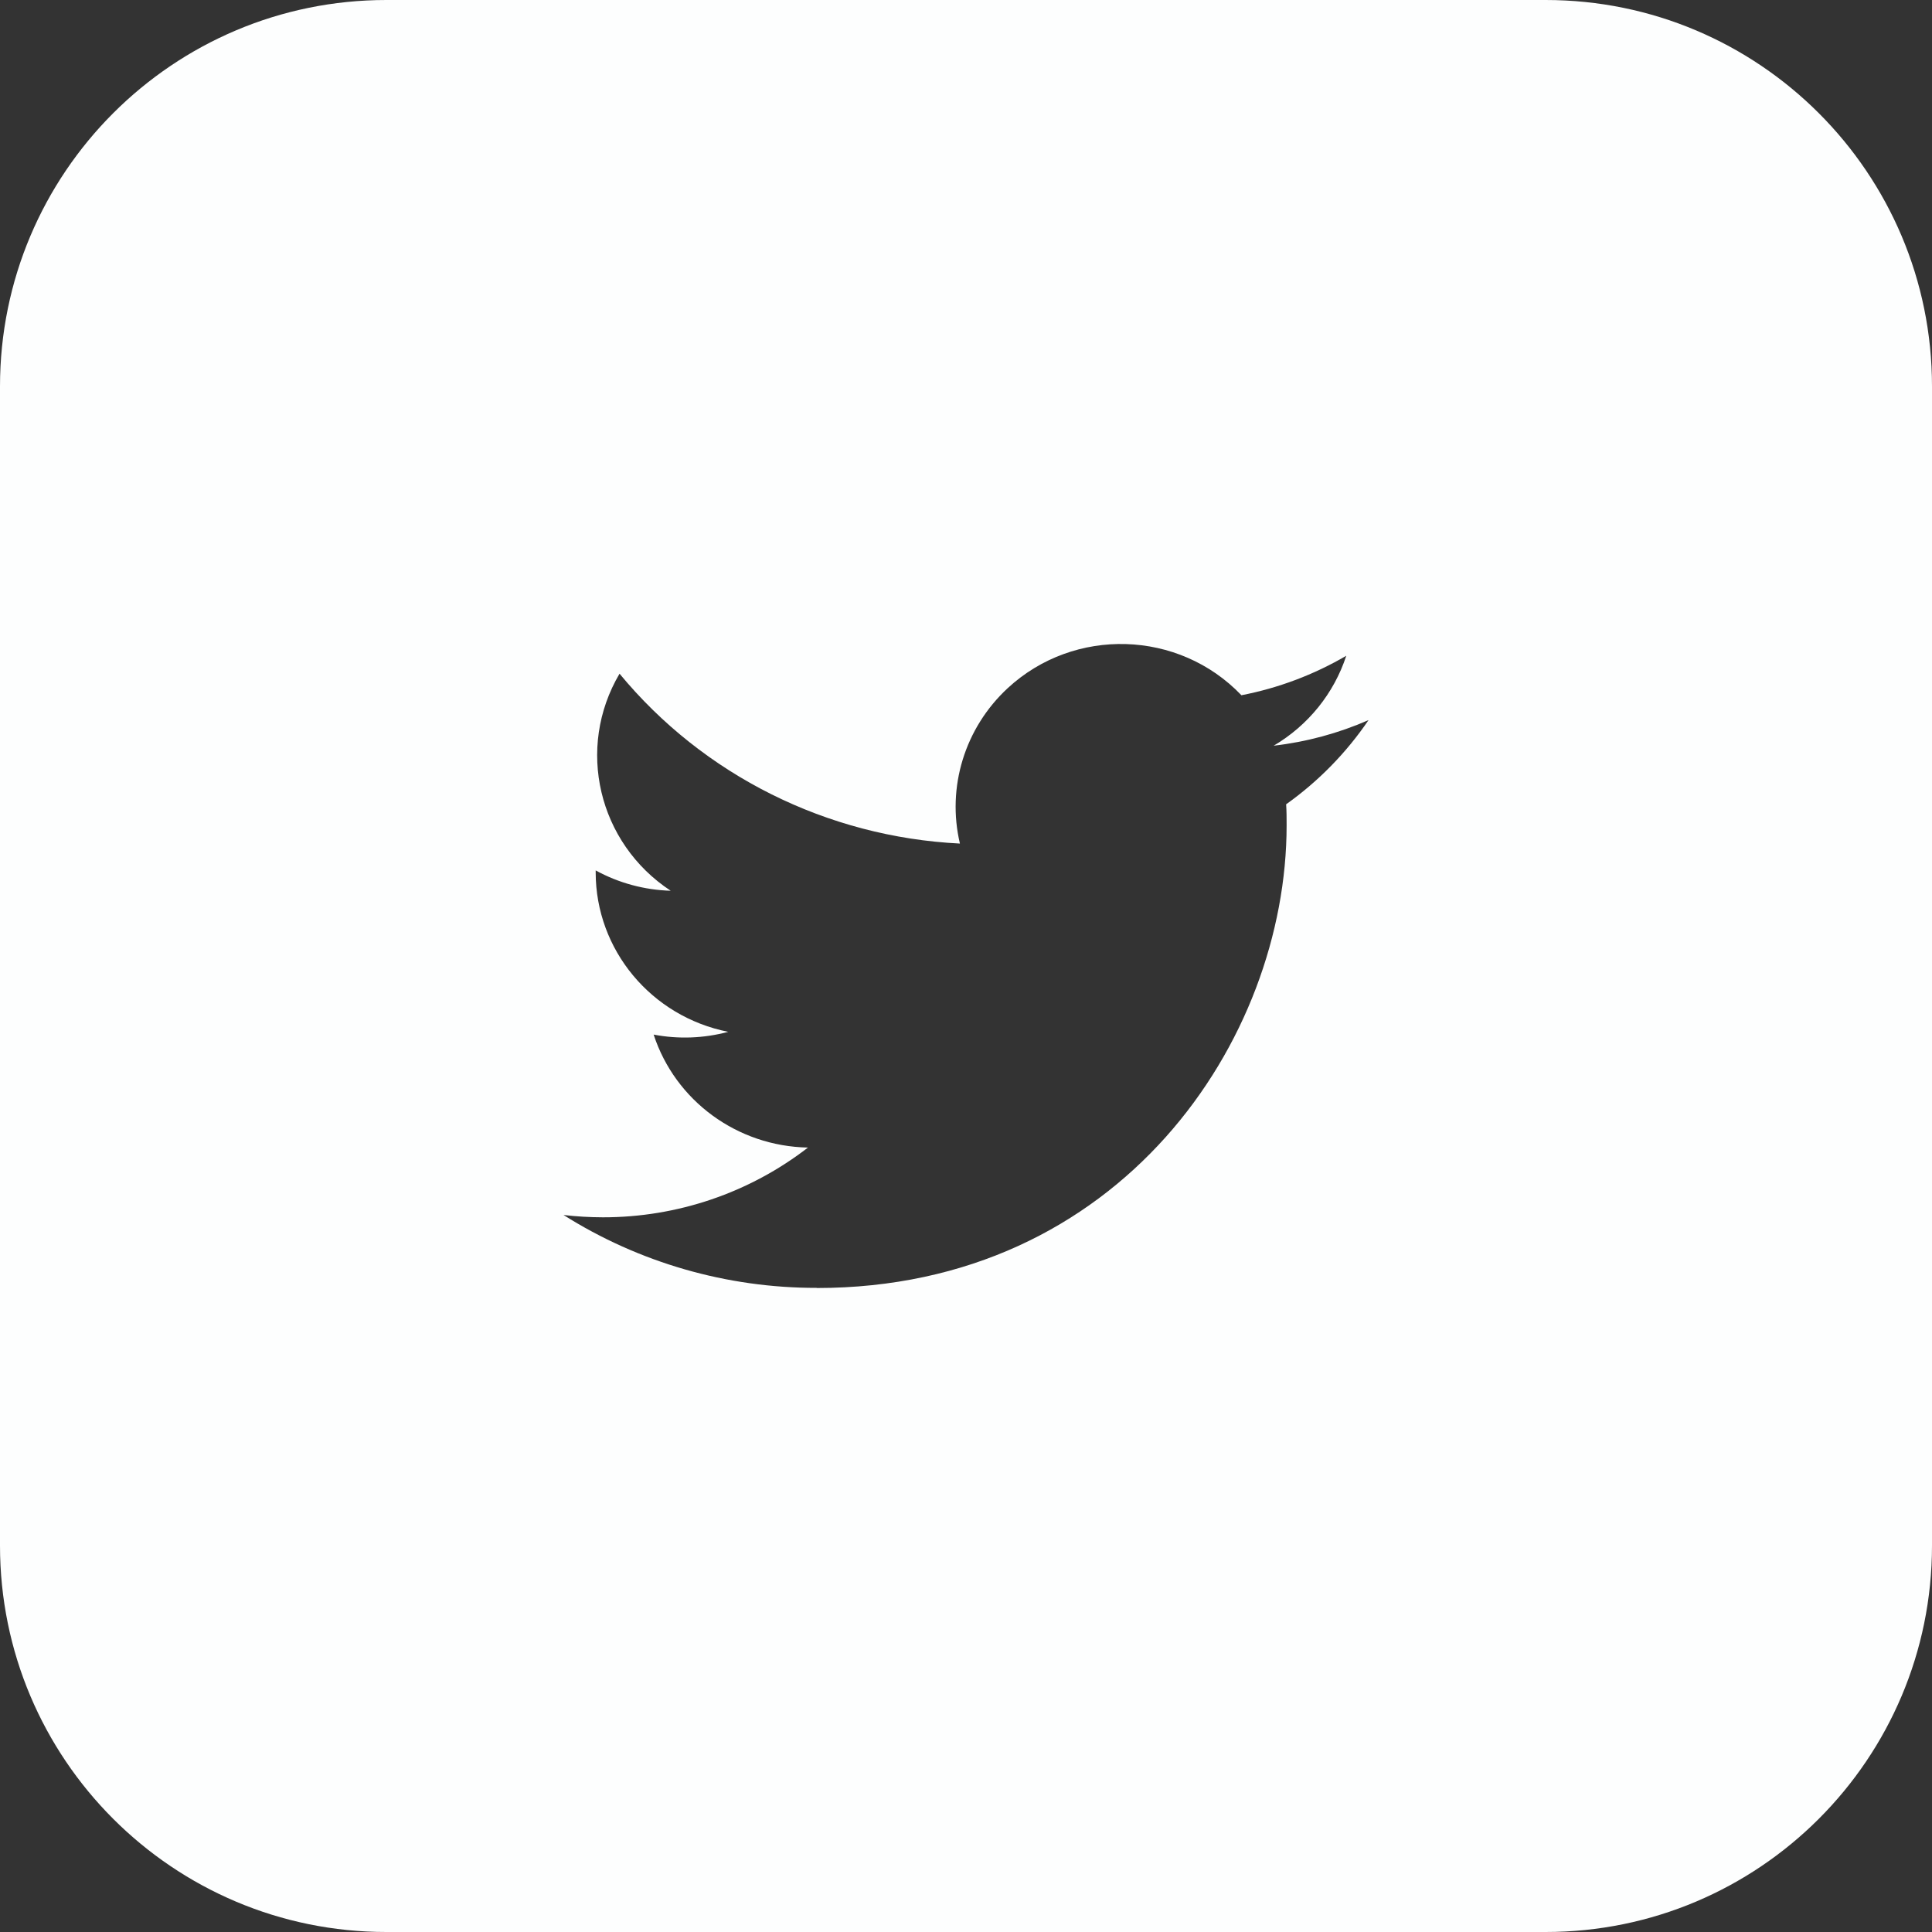 <svg width="40" height="40" viewBox="0 0 40 40" fill="none" xmlns="http://www.w3.org/2000/svg">
<rect x="0" y="0" width="40" height="40" fill="#333333" stroke="none"/>
<path fill-rule="evenodd" clip-rule="evenodd" d="M8 0C3.582 0 0 3.582 0 8V32C0 36.418 3.582 40 8 40H32C36.418 40 40 36.418 40 32V8C40 3.582 36.418 0 32 0H8ZM26.638 17.088C26.638 21.536 23.198 26.667 16.908 26.667V26.664C15.05 26.667 13.231 26.142 11.667 25.155C11.938 25.187 12.209 25.202 12.481 25.203C14.021 25.205 15.517 24.696 16.728 23.759C15.265 23.732 13.981 22.792 13.533 21.42C14.045 21.518 14.573 21.498 15.077 21.363C13.482 21.046 12.334 19.666 12.333 18.063V18.021C12.809 18.282 13.342 18.426 13.886 18.442C12.383 17.454 11.919 15.486 12.827 13.948C14.563 16.051 17.125 17.329 19.874 17.465C19.598 16.296 19.976 15.07 20.863 14.248C22.241 12.973 24.407 13.039 25.702 14.394C26.468 14.246 27.202 13.969 27.873 13.577C27.618 14.357 27.084 15.018 26.37 15.439C27.048 15.361 27.71 15.182 28.334 14.909C27.874 15.586 27.297 16.176 26.628 16.652C26.638 16.797 26.638 16.942 26.638 17.088Z" fill="#FDFEFE"/>
</svg>
